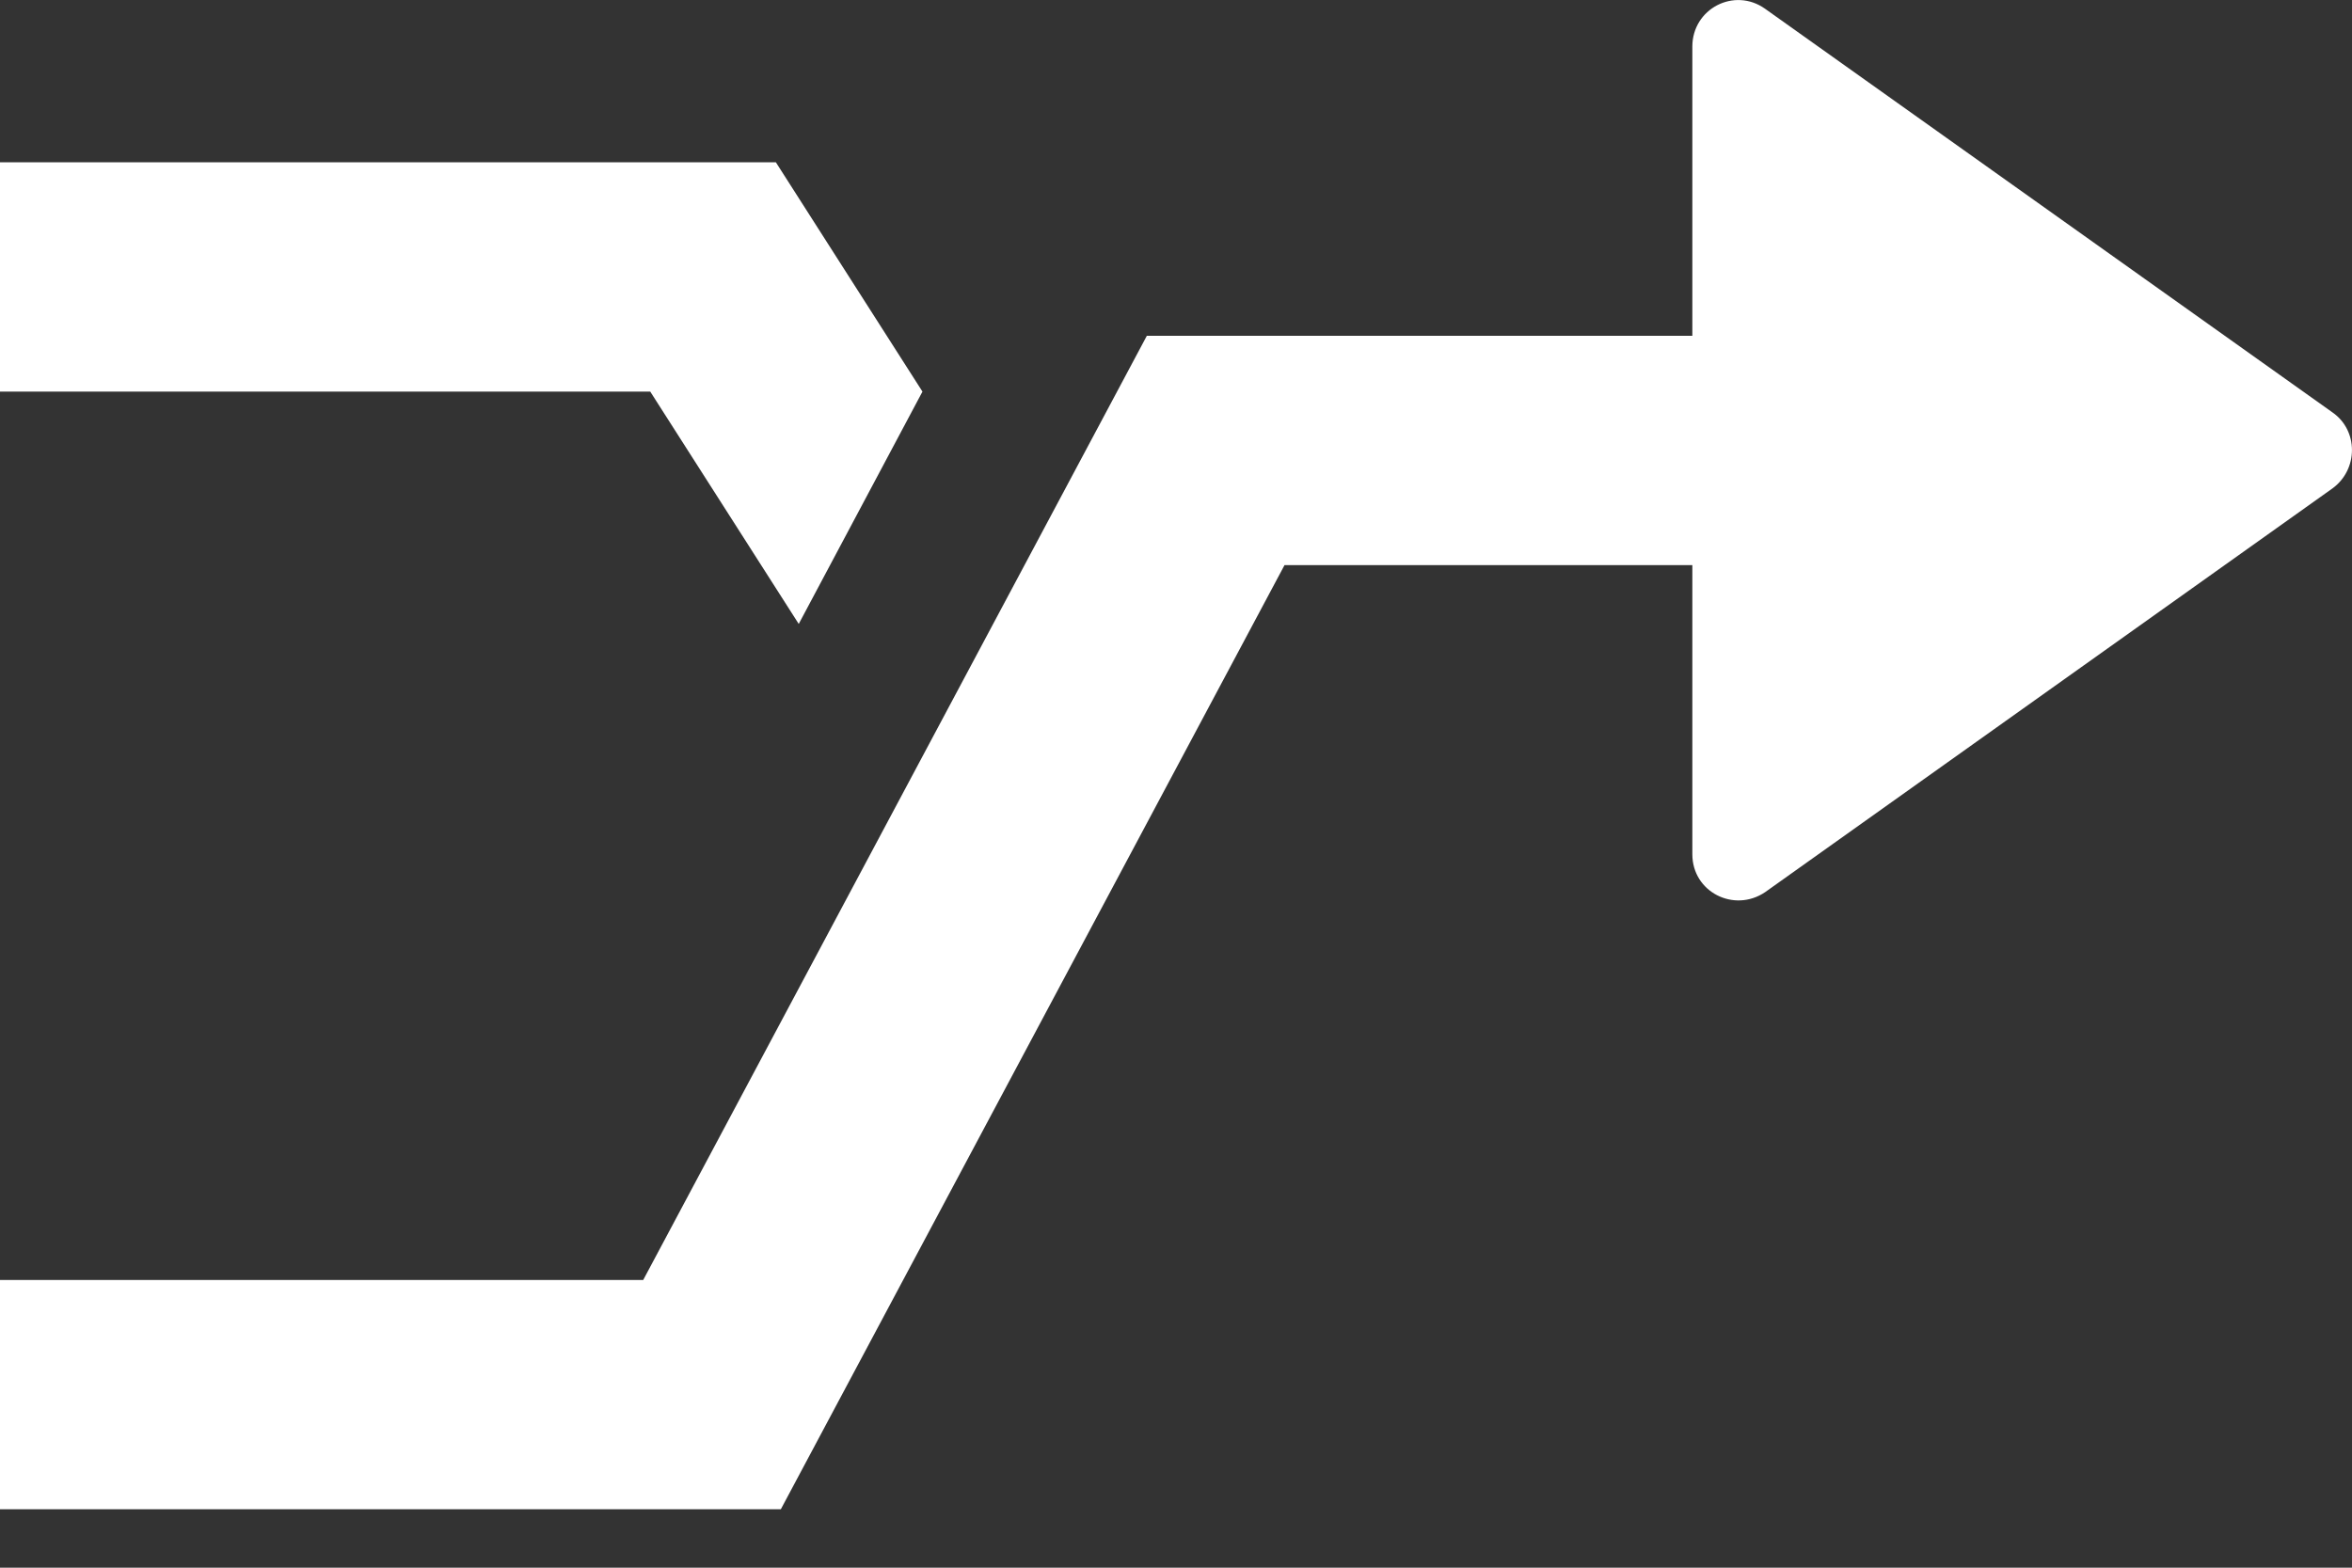 <svg width="15" height="10" viewBox="0 0 15 10" fill="none" xmlns="http://www.w3.org/2000/svg">
<rect x="0" y="0" width="15" height="10" fill="#333333" stroke="none"/>
<path d="M14.876 2.631L11.257 0.056C11.06 -0.084 10.793 0.056 10.793 0.297V2.142H7.314L4.102 8.165H0V9.627H4.98L8.192 3.605H10.793V5.449C10.793 5.691 11.06 5.824 11.257 5.691L14.876 3.115C15.041 2.994 15.041 2.746 14.876 2.631Z" fill="white"/>
<path d="M5.094 3.98L5.883 2.498L4.948 1.035H0V2.498H4.147L5.094 3.98Z" fill="white"/>
</svg>
